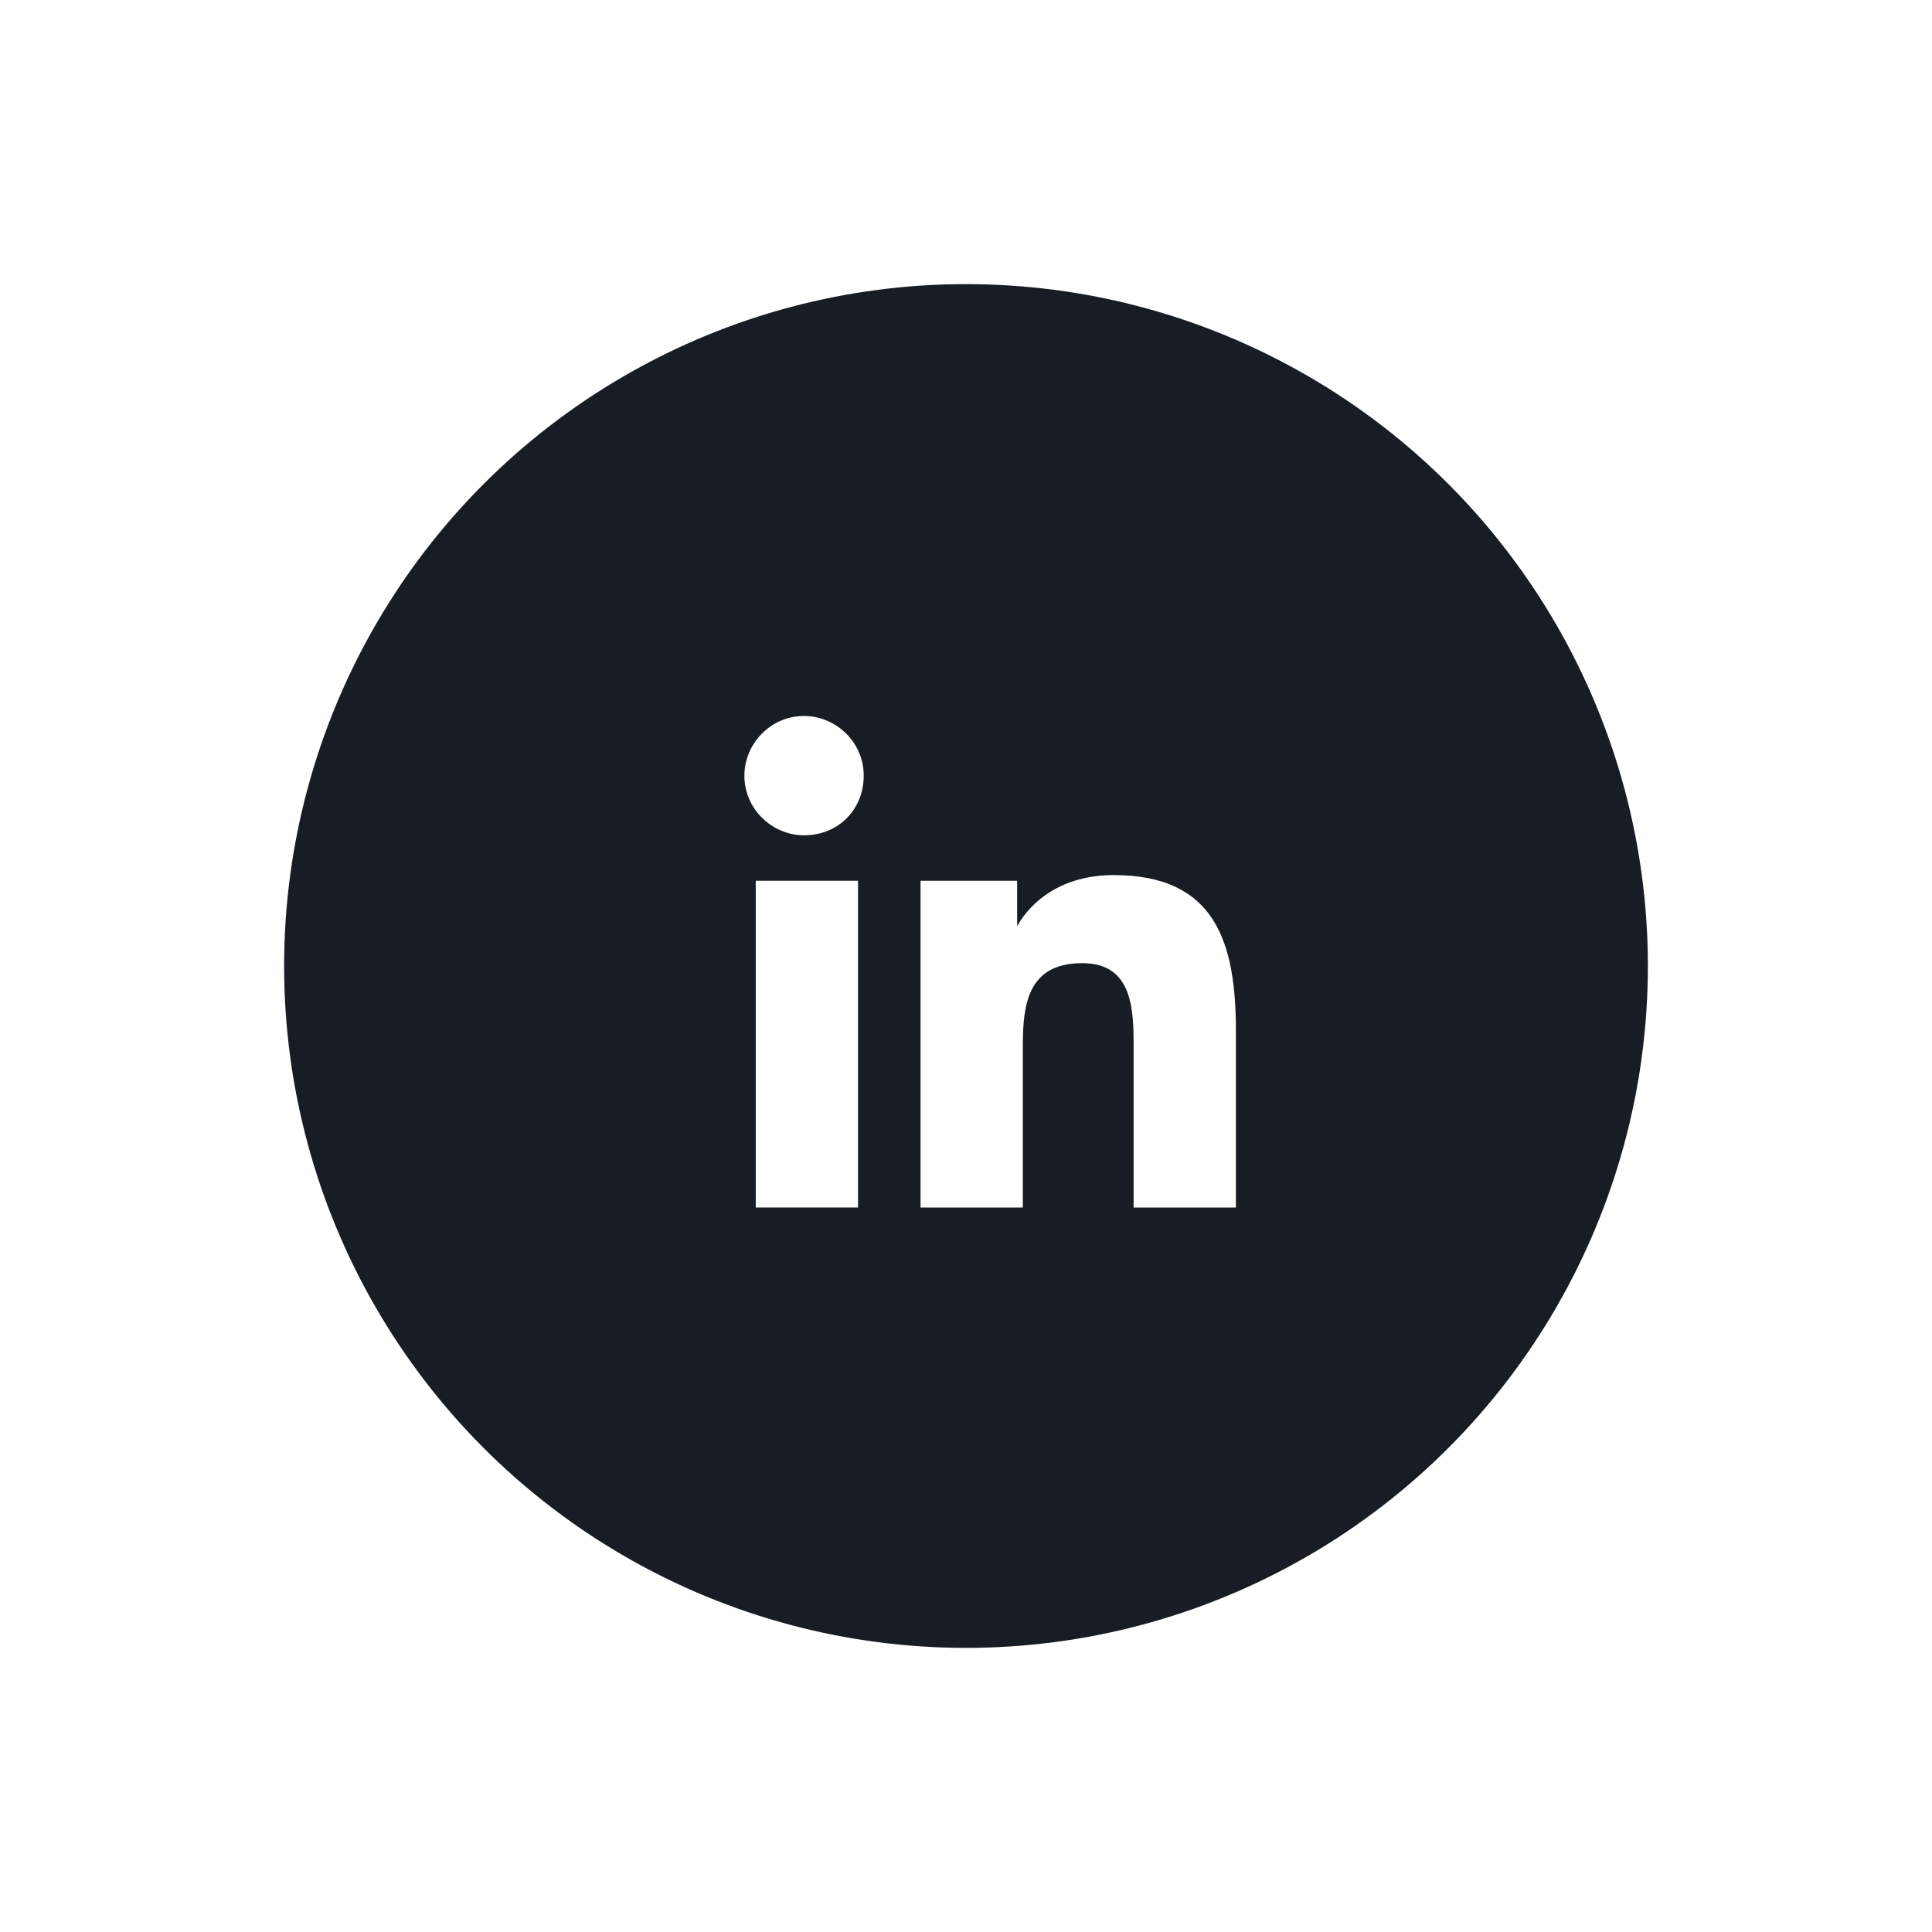 <?xml version="1.0" encoding="UTF-8" standalone="no"?>
<svg width="68px" height="68px" viewBox="0 0 68 68" version="1.1" xmlns="http://www.w3.org/2000/svg" xmlns:xlink="http://www.w3.org/1999/xlink">
    <!-- Generator: Sketch 50.2 (55047) - http://www.bohemiancoding.com/sketch -->
    <title>linkedin icon</title>
    <desc>Created with Sketch.</desc>
    <defs>
        <filter x="-36.5%" y="-26.0%" width="172.9%" height="172.9%" filterUnits="objectBoundingBox" id="filter-1">
            <feOffset dx="0" dy="5" in="SourceAlpha" result="shadowOffsetOuter1"></feOffset>
            <feGaussianBlur stdDeviation="5" in="shadowOffsetOuter1" result="shadowBlurOuter1"></feGaussianBlur>
            <feColorMatrix values="0 0 0 0 0   0 0 0 0 0   0 0 0 0 0  0 0 0 0.2 0" type="matrix" in="shadowBlurOuter1" result="shadowMatrixOuter1"></feColorMatrix>
            <feMerge>
                <feMergeNode in="shadowMatrixOuter1"></feMergeNode>
                <feMergeNode in="SourceGraphic"></feMergeNode>
            </feMerge>
        </filter>
    </defs>
    <g id="Symbols" stroke="none" stroke-width="1" fill="none" fill-rule="evenodd">
        <g id="team-member2" transform="translate(-135, -38)">
            <g id="profile-copy-4" transform="translate(17, 0)">
                <g id="linkedin-icon" transform="translate(128, 43)">
                    <g filter="url(#filter-1)">
                        <circle id="Oval-7" fill="#181C24" cx="24" cy="24" r="24"></circle>
                        <g id="logo-linkedin" transform="translate(12, 13)" fill="#FFFFFF">
                            <g id="Group-6" transform="translate(4, 2)">
                                <polygon id="Path" points="4.1 17.5 0.6 17.5 0.6 6 4.2 6 4.2 17.5"></polygon>
                                <path d="M2.3,4.4 C1.2,4.4 0.2,3.5 0.2,2.3 C0.2,1.2 1.1,0.2 2.3,0.2 C3.4,0.2 4.4,1.1 4.4,2.3 C4.4,3.5 3.5,4.4 2.3,4.4 Z" id="Path"></path>
                                <path d="M17.5,17.5 L13.9,17.5 L13.9,11.9 C13.9,10.6 13.9,8.9 12.1,8.9 C10.2,8.9 10,10.3 10,11.8 L10,17.5 L6.4,17.5 L6.4,6 L9.8,6 L9.8,7.6 C10.3,6.7 11.4,5.8 13.2,5.8 C16.8,5.8 17.5,8.2 17.5,11.3 L17.5,17.5 Z" id="Path"></path>
                            </g>
                        </g>
                    </g>
                </g>
            </g>
        </g>
    </g>
</svg>